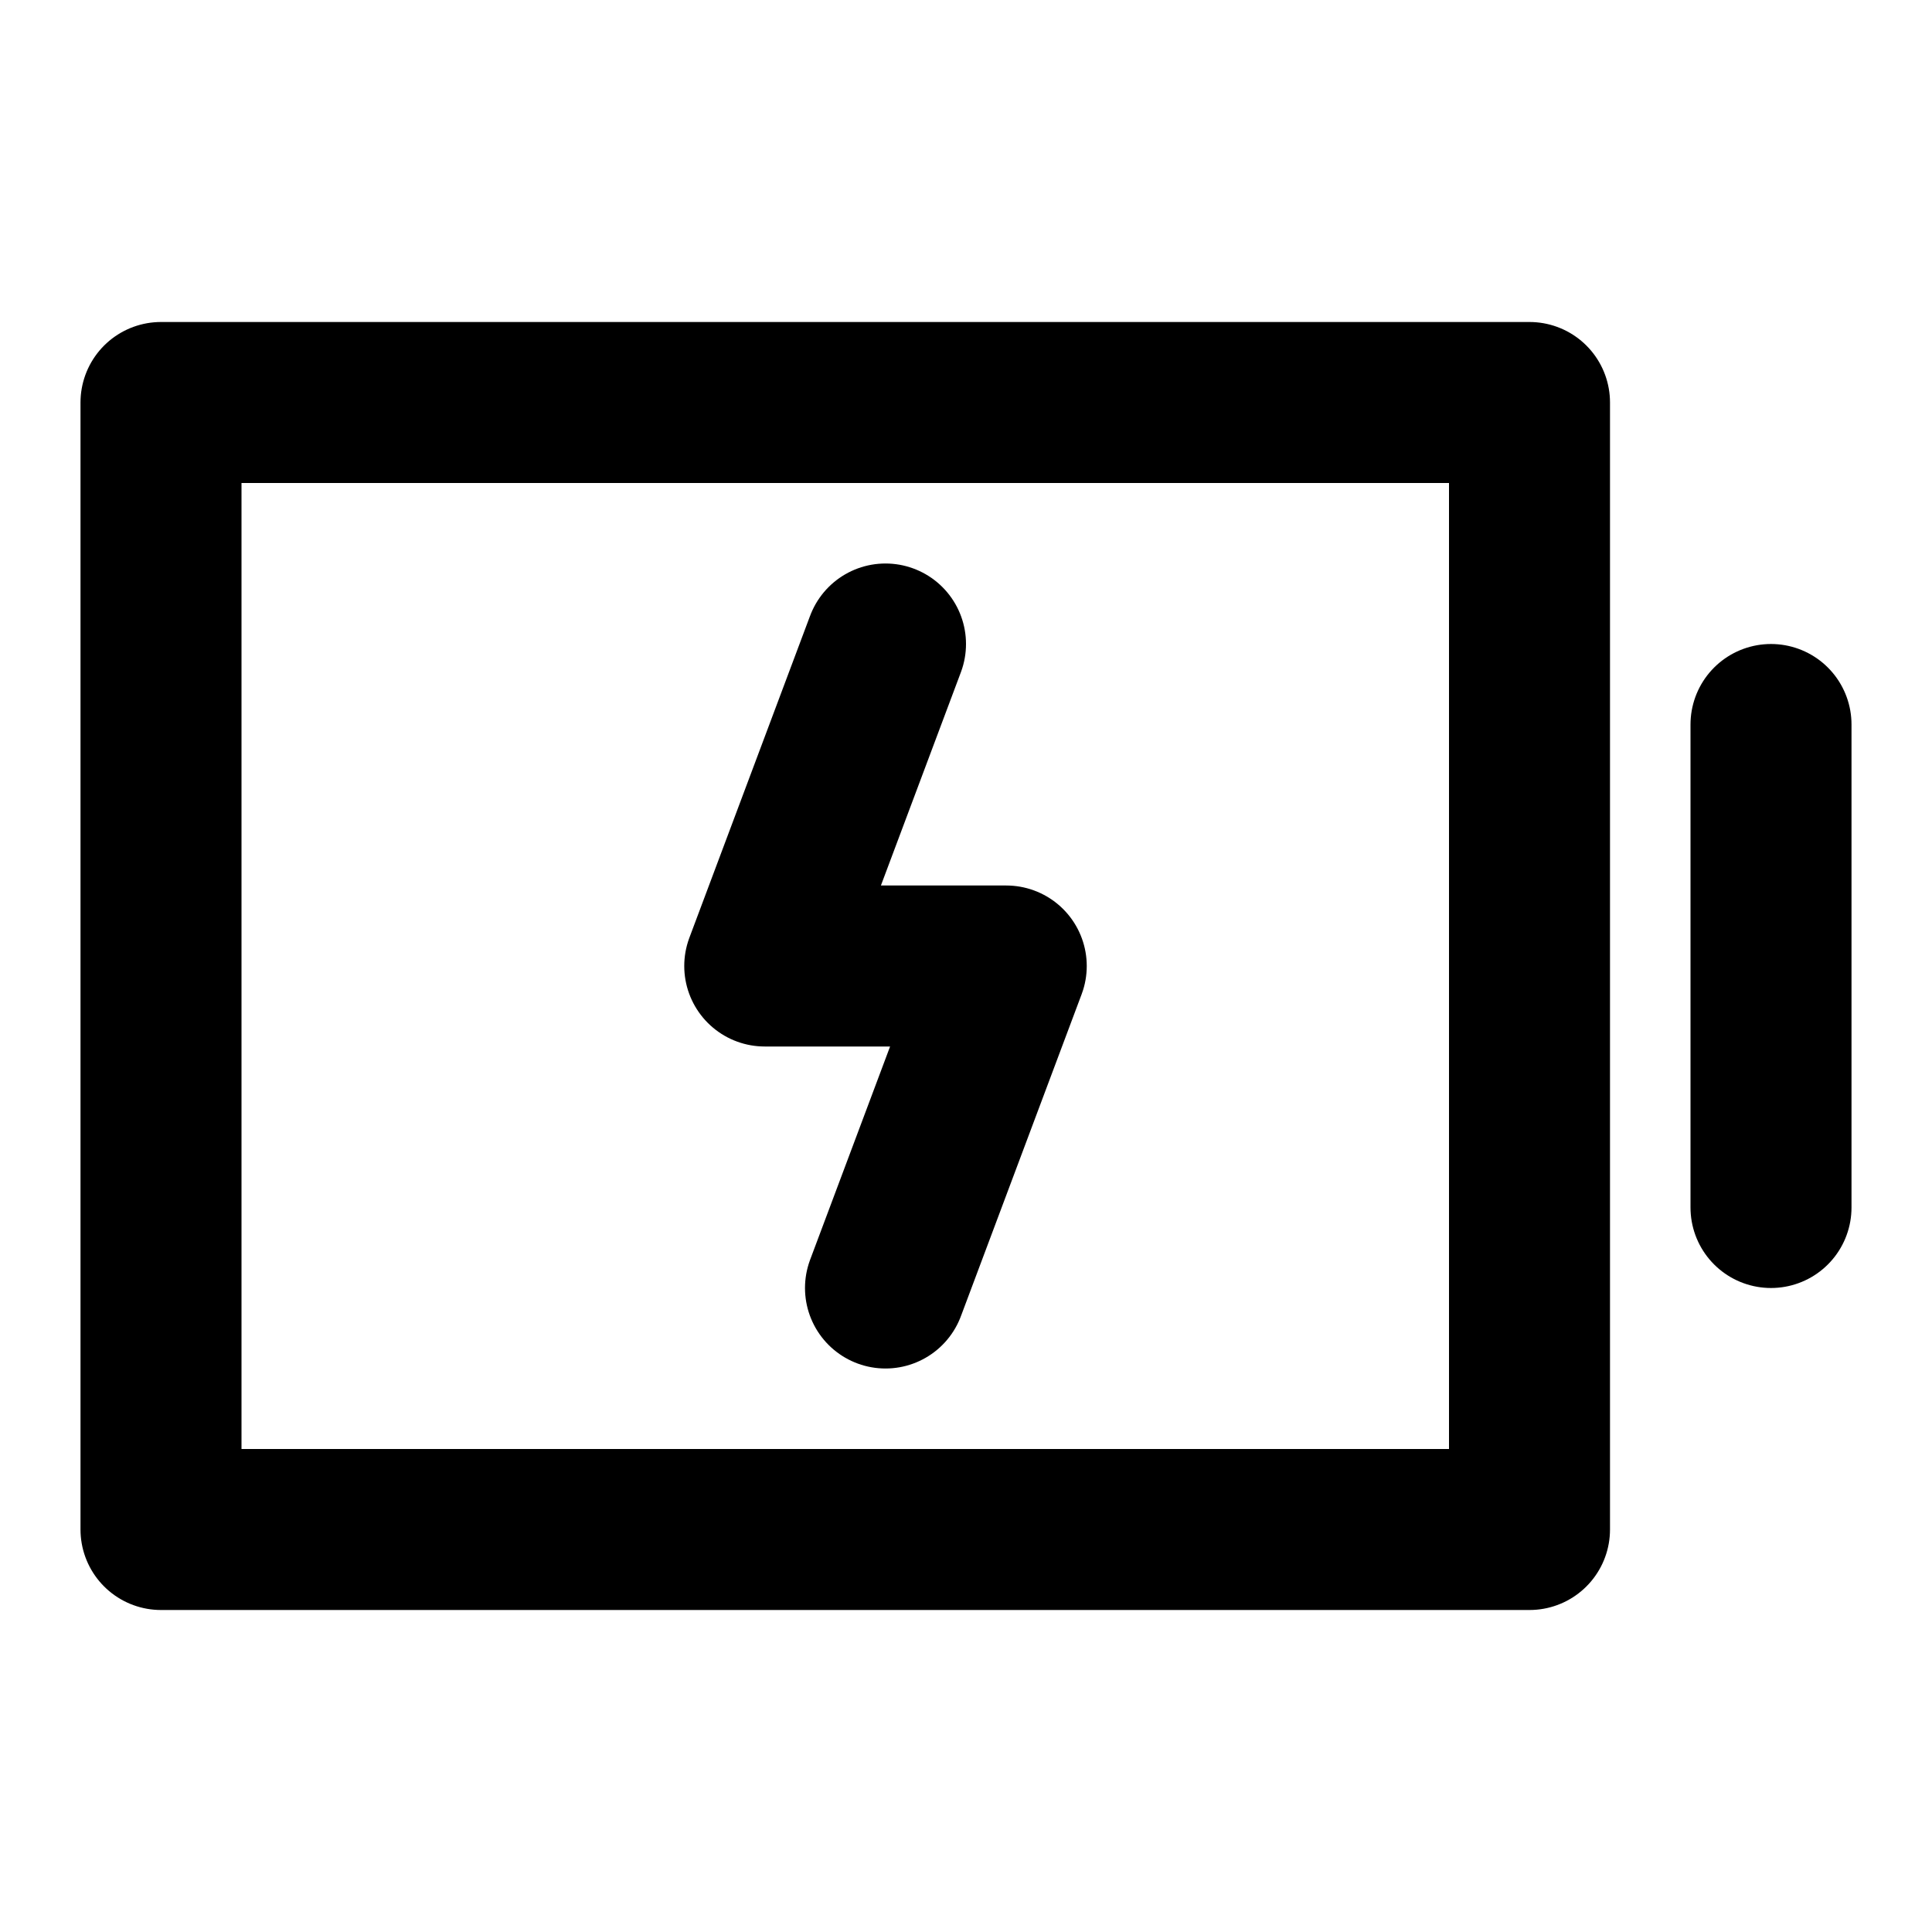<svg
  width="24"
  height="24"
  viewBox="0 0 24 24"
  xmlns="http://www.w3.org/2000/svg"
  fill="none"
  stroke="currentColor"
  stroke-width="2"
  stroke-linecap="round"
  stroke-linejoin="round"
>
  <path d="M11 8l-1.5 4h3L11 16" />
  <path d="M19 5v14H2V5h17z" />
  <path d="M22 9v6" />
</svg>
